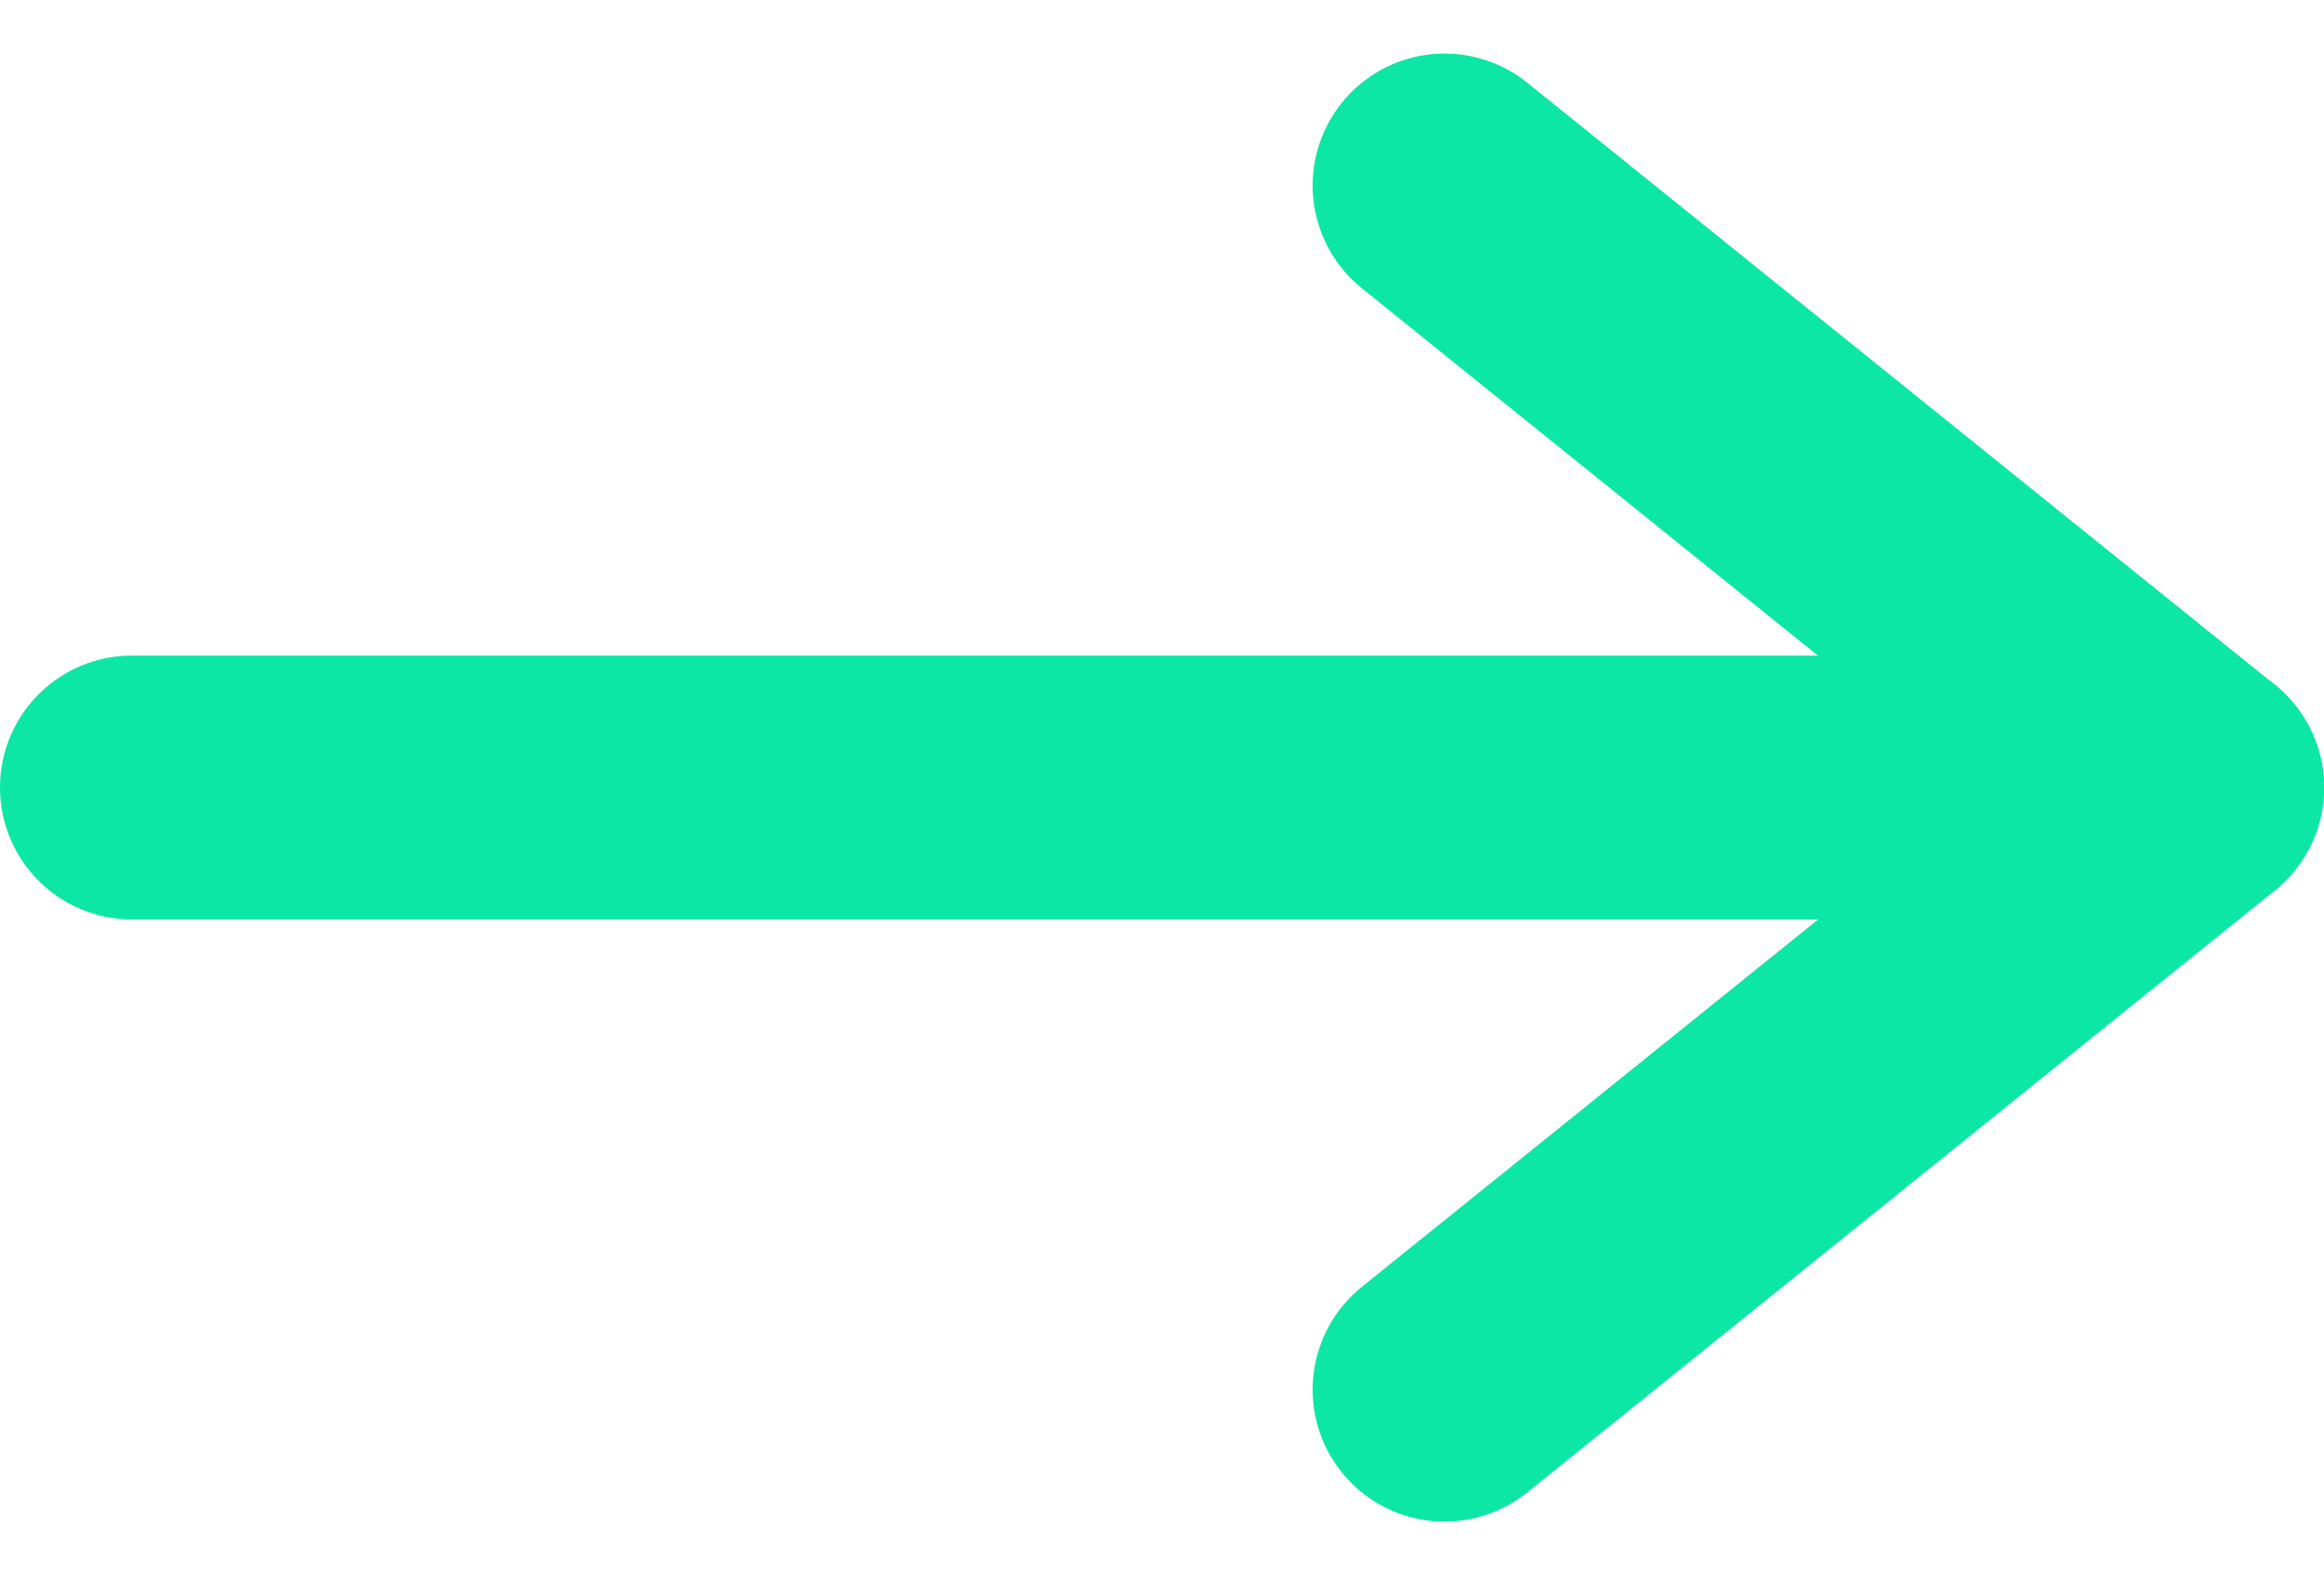 <svg xmlns="http://www.w3.org/2000/svg" width="17.618" height="11.939" viewBox="0 0 17.618 11.939"><defs><style>.a{fill:none;stroke:#0ce7a5;stroke-linecap:round;stroke-linejoin:round;stroke-width:2px;}</style></defs><g transform="translate(-1.491 -9.26)"><path class="a" d="M7.5,18H23.118" transform="translate(-5.009 -2.771)"/><path class="a" d="M18,7.5l5.668,4.564L18,16.627" transform="translate(-5.558 3.166)"/></g></svg>